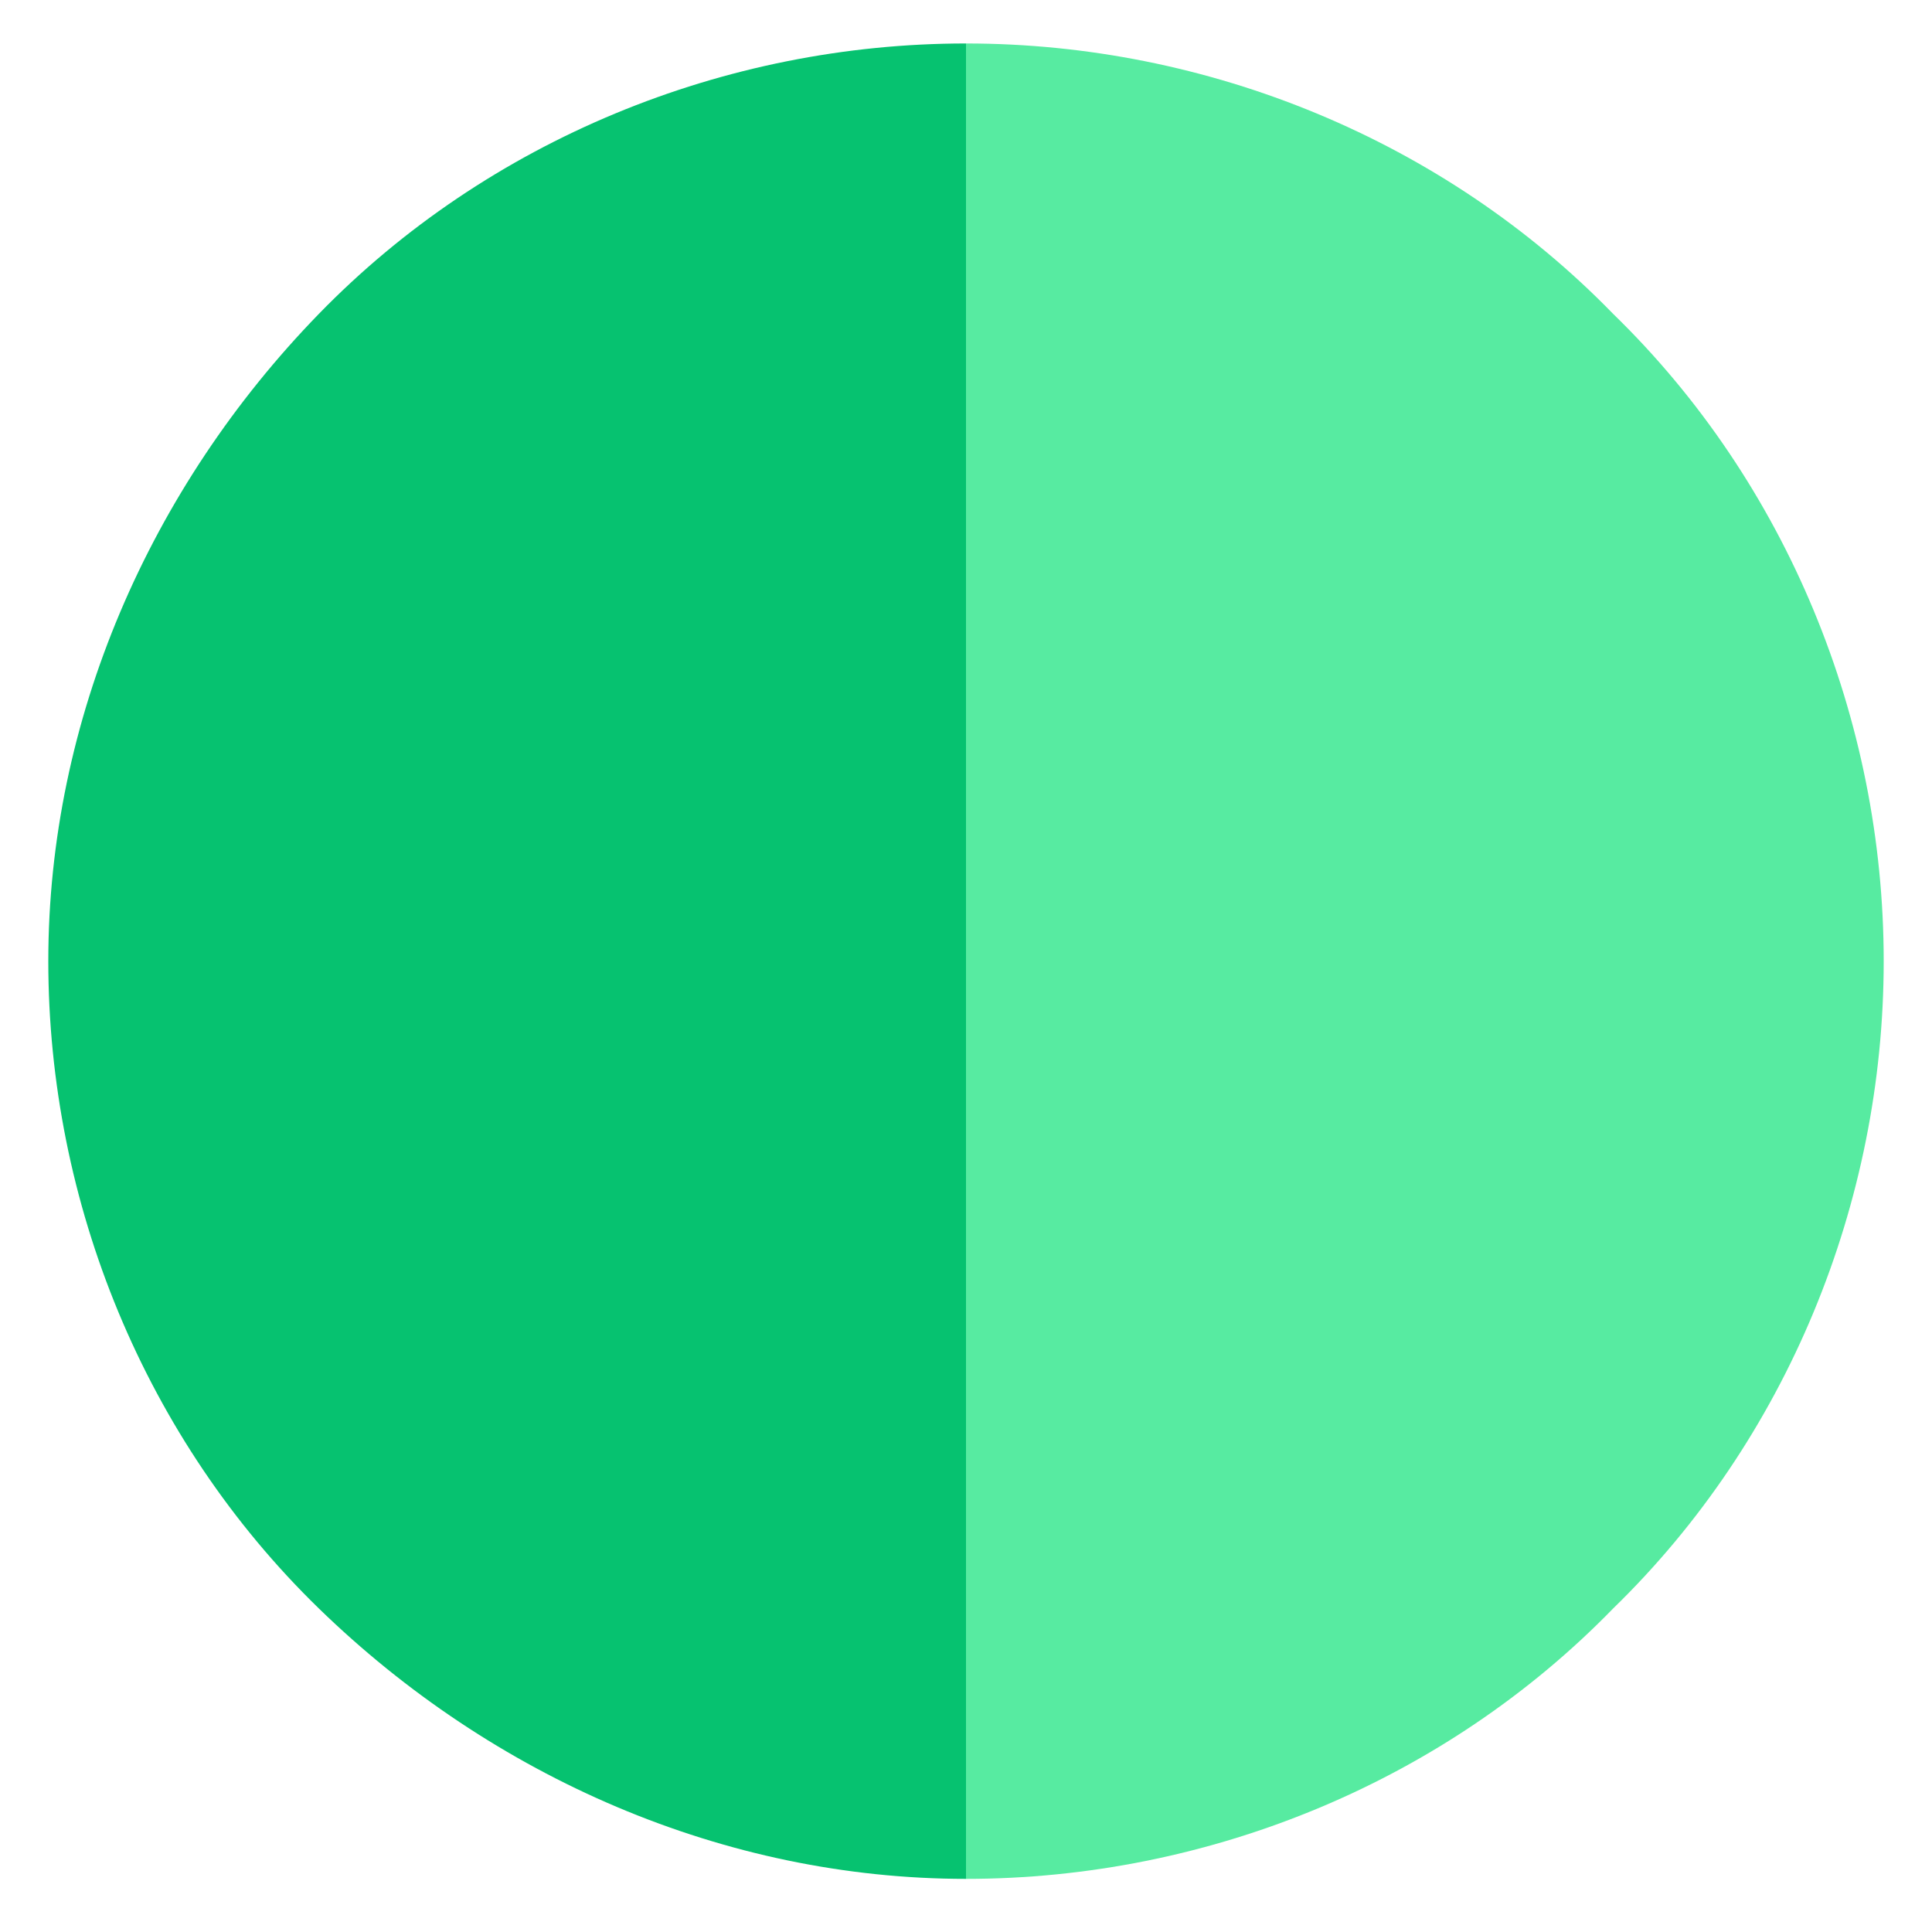 <?xml version="1.0" encoding="utf-8"?>
<!-- Generator: Adobe Illustrator 28.0.0, SVG Export Plug-In . SVG Version: 6.00 Build 0)  -->
<svg version="1.1" id="Layer_1" xmlns="http://www.w3.org/2000/svg" xmlns:xlink="http://www.w3.org/1999/xlink" x="0px" y="0px"
	 viewBox="0 0 40 40" style="enable-background:new 0 0 40 40;" xml:space="preserve">
<style type="text/css">
	.st0{fill:#06C270;}
	.st1{fill:#57EBA1;}
</style>
<path class="st0" d="M20,0.9c-5,0-9.9,2-13.4,5.6S1,14.9,1,19.9c0,5,2,9.9,5.6,13.4S15,38.9,20,38.9v-19V0.9z"/>
<path class="st1" d="M20,38.9c5,0,9.9-2,13.4-5.6C37,29.8,39,24.9,39,19.9S37,10,33.4,6.5C29.9,2.9,25,0.9,20,0.9v19V38.9z"/>
</svg>
